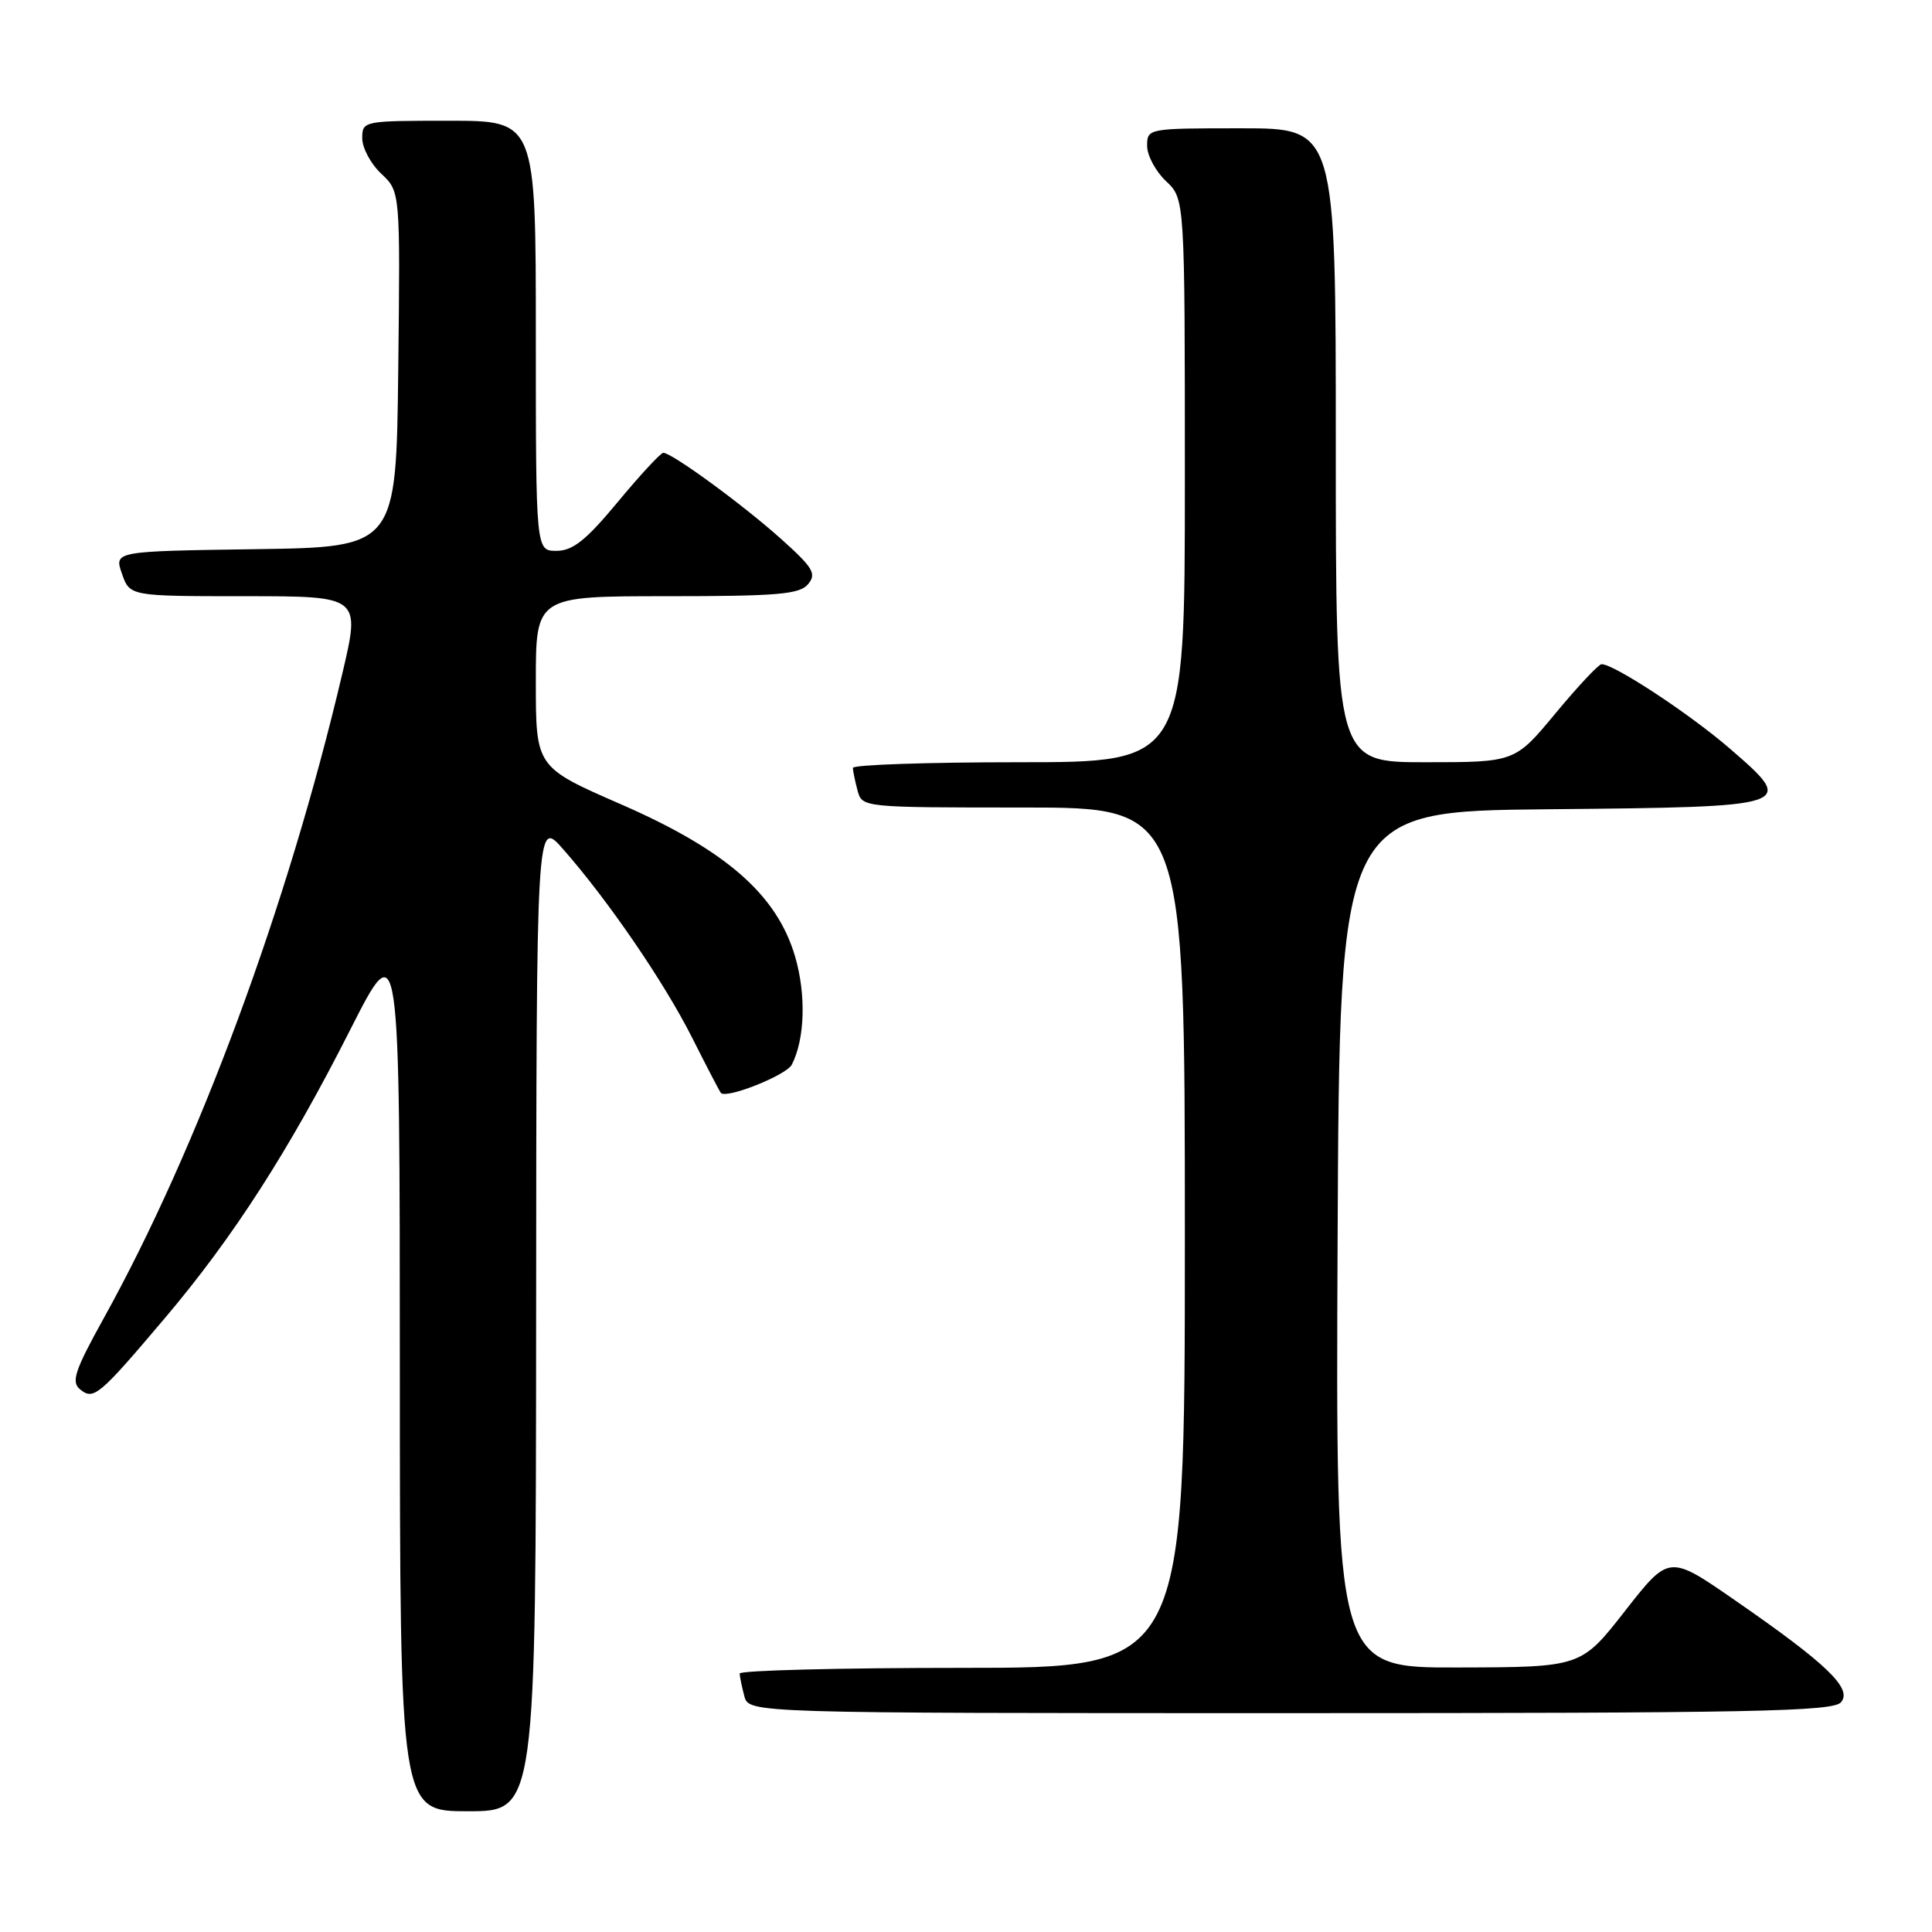 <?xml version="1.0" encoding="UTF-8" standalone="no"?>
<!DOCTYPE svg PUBLIC "-//W3C//DTD SVG 1.1//EN" "http://www.w3.org/Graphics/SVG/1.1/DTD/svg11.dtd" >
<svg xmlns="http://www.w3.org/2000/svg" xmlns:xlink="http://www.w3.org/1999/xlink" version="1.1" viewBox="0 0 256 256">
 <g >
 <path fill="currentColor"
d=" M 71.04 174.25 C 71.08 108.50 71.08 108.50 74.60 112.50 C 80.55 119.26 88.01 130.15 91.71 137.50 C 93.65 141.35 95.36 144.64 95.52 144.82 C 96.25 145.64 104.21 142.47 104.92 141.07 C 106.66 137.67 106.83 131.79 105.35 126.73 C 102.94 118.54 96.19 112.64 82.25 106.56 C 71.00 101.65 71.00 101.65 71.00 90.32 C 71.00 79.00 71.00 79.00 88.38 79.00 C 103.07 79.00 105.96 78.75 107.08 77.40 C 108.23 76.02 107.74 75.21 103.45 71.37 C 98.39 66.84 89.03 60.00 87.89 60.00 C 87.55 60.00 84.84 62.92 81.88 66.49 C 77.66 71.58 75.91 72.98 73.75 72.99 C 71.00 73.00 71.00 73.00 71.00 44.50 C 71.00 16.00 71.00 16.00 59.50 16.00 C 48.13 16.00 48.00 16.03 48.00 18.33 C 48.00 19.60 49.13 21.72 50.52 23.02 C 53.04 25.38 53.04 25.38 52.77 48.94 C 52.50 72.50 52.50 72.50 33.81 72.77 C 15.12 73.04 15.12 73.04 16.16 76.02 C 17.20 79.00 17.20 79.00 32.48 79.00 C 47.77 79.00 47.77 79.00 45.36 89.25 C 38.13 120.01 26.24 152.16 13.73 174.70 C 9.92 181.58 9.41 183.10 10.59 184.08 C 12.40 185.58 13.10 184.99 21.86 174.64 C 30.91 163.95 38.31 152.44 46.38 136.50 C 52.97 123.50 52.97 123.50 52.98 181.75 C 53.00 240.00 53.00 240.00 62.00 240.00 C 71.00 240.00 71.00 240.00 71.04 174.25 Z  M 243.95 225.55 C 245.47 223.73 242.10 220.49 229.83 212.00 C 221.16 206.00 221.16 206.00 215.33 213.45 C 209.50 220.91 209.50 220.91 193.24 220.95 C 176.98 221.00 176.98 221.00 177.24 164.25 C 177.50 107.50 177.50 107.50 205.14 107.23 C 237.92 106.92 238.08 106.87 229.27 99.24 C 223.94 94.62 213.85 87.98 212.21 88.01 C 211.82 88.02 209.08 90.94 206.12 94.51 C 200.74 101.00 200.74 101.00 188.87 101.00 C 177.00 101.00 177.00 101.00 177.00 59.00 C 177.00 17.00 177.00 17.00 164.50 17.00 C 152.08 17.00 152.00 17.02 152.00 19.33 C 152.00 20.60 153.13 22.71 154.50 24.00 C 157.00 26.35 157.00 26.35 157.00 63.67 C 157.00 101.00 157.00 101.00 135.00 101.00 C 122.90 101.00 113.01 101.34 113.01 101.75 C 113.02 102.16 113.30 103.51 113.63 104.75 C 114.23 106.99 114.29 107.00 135.62 107.00 C 157.00 107.00 157.00 107.00 157.00 164.00 C 157.00 221.00 157.00 221.00 127.50 221.00 C 111.28 221.00 98.01 221.34 98.01 221.75 C 98.02 222.16 98.30 223.51 98.63 224.75 C 99.23 227.00 99.23 227.00 170.99 227.00 C 232.35 227.00 242.93 226.79 243.95 225.55 Z "/>
</g>
</svg>
